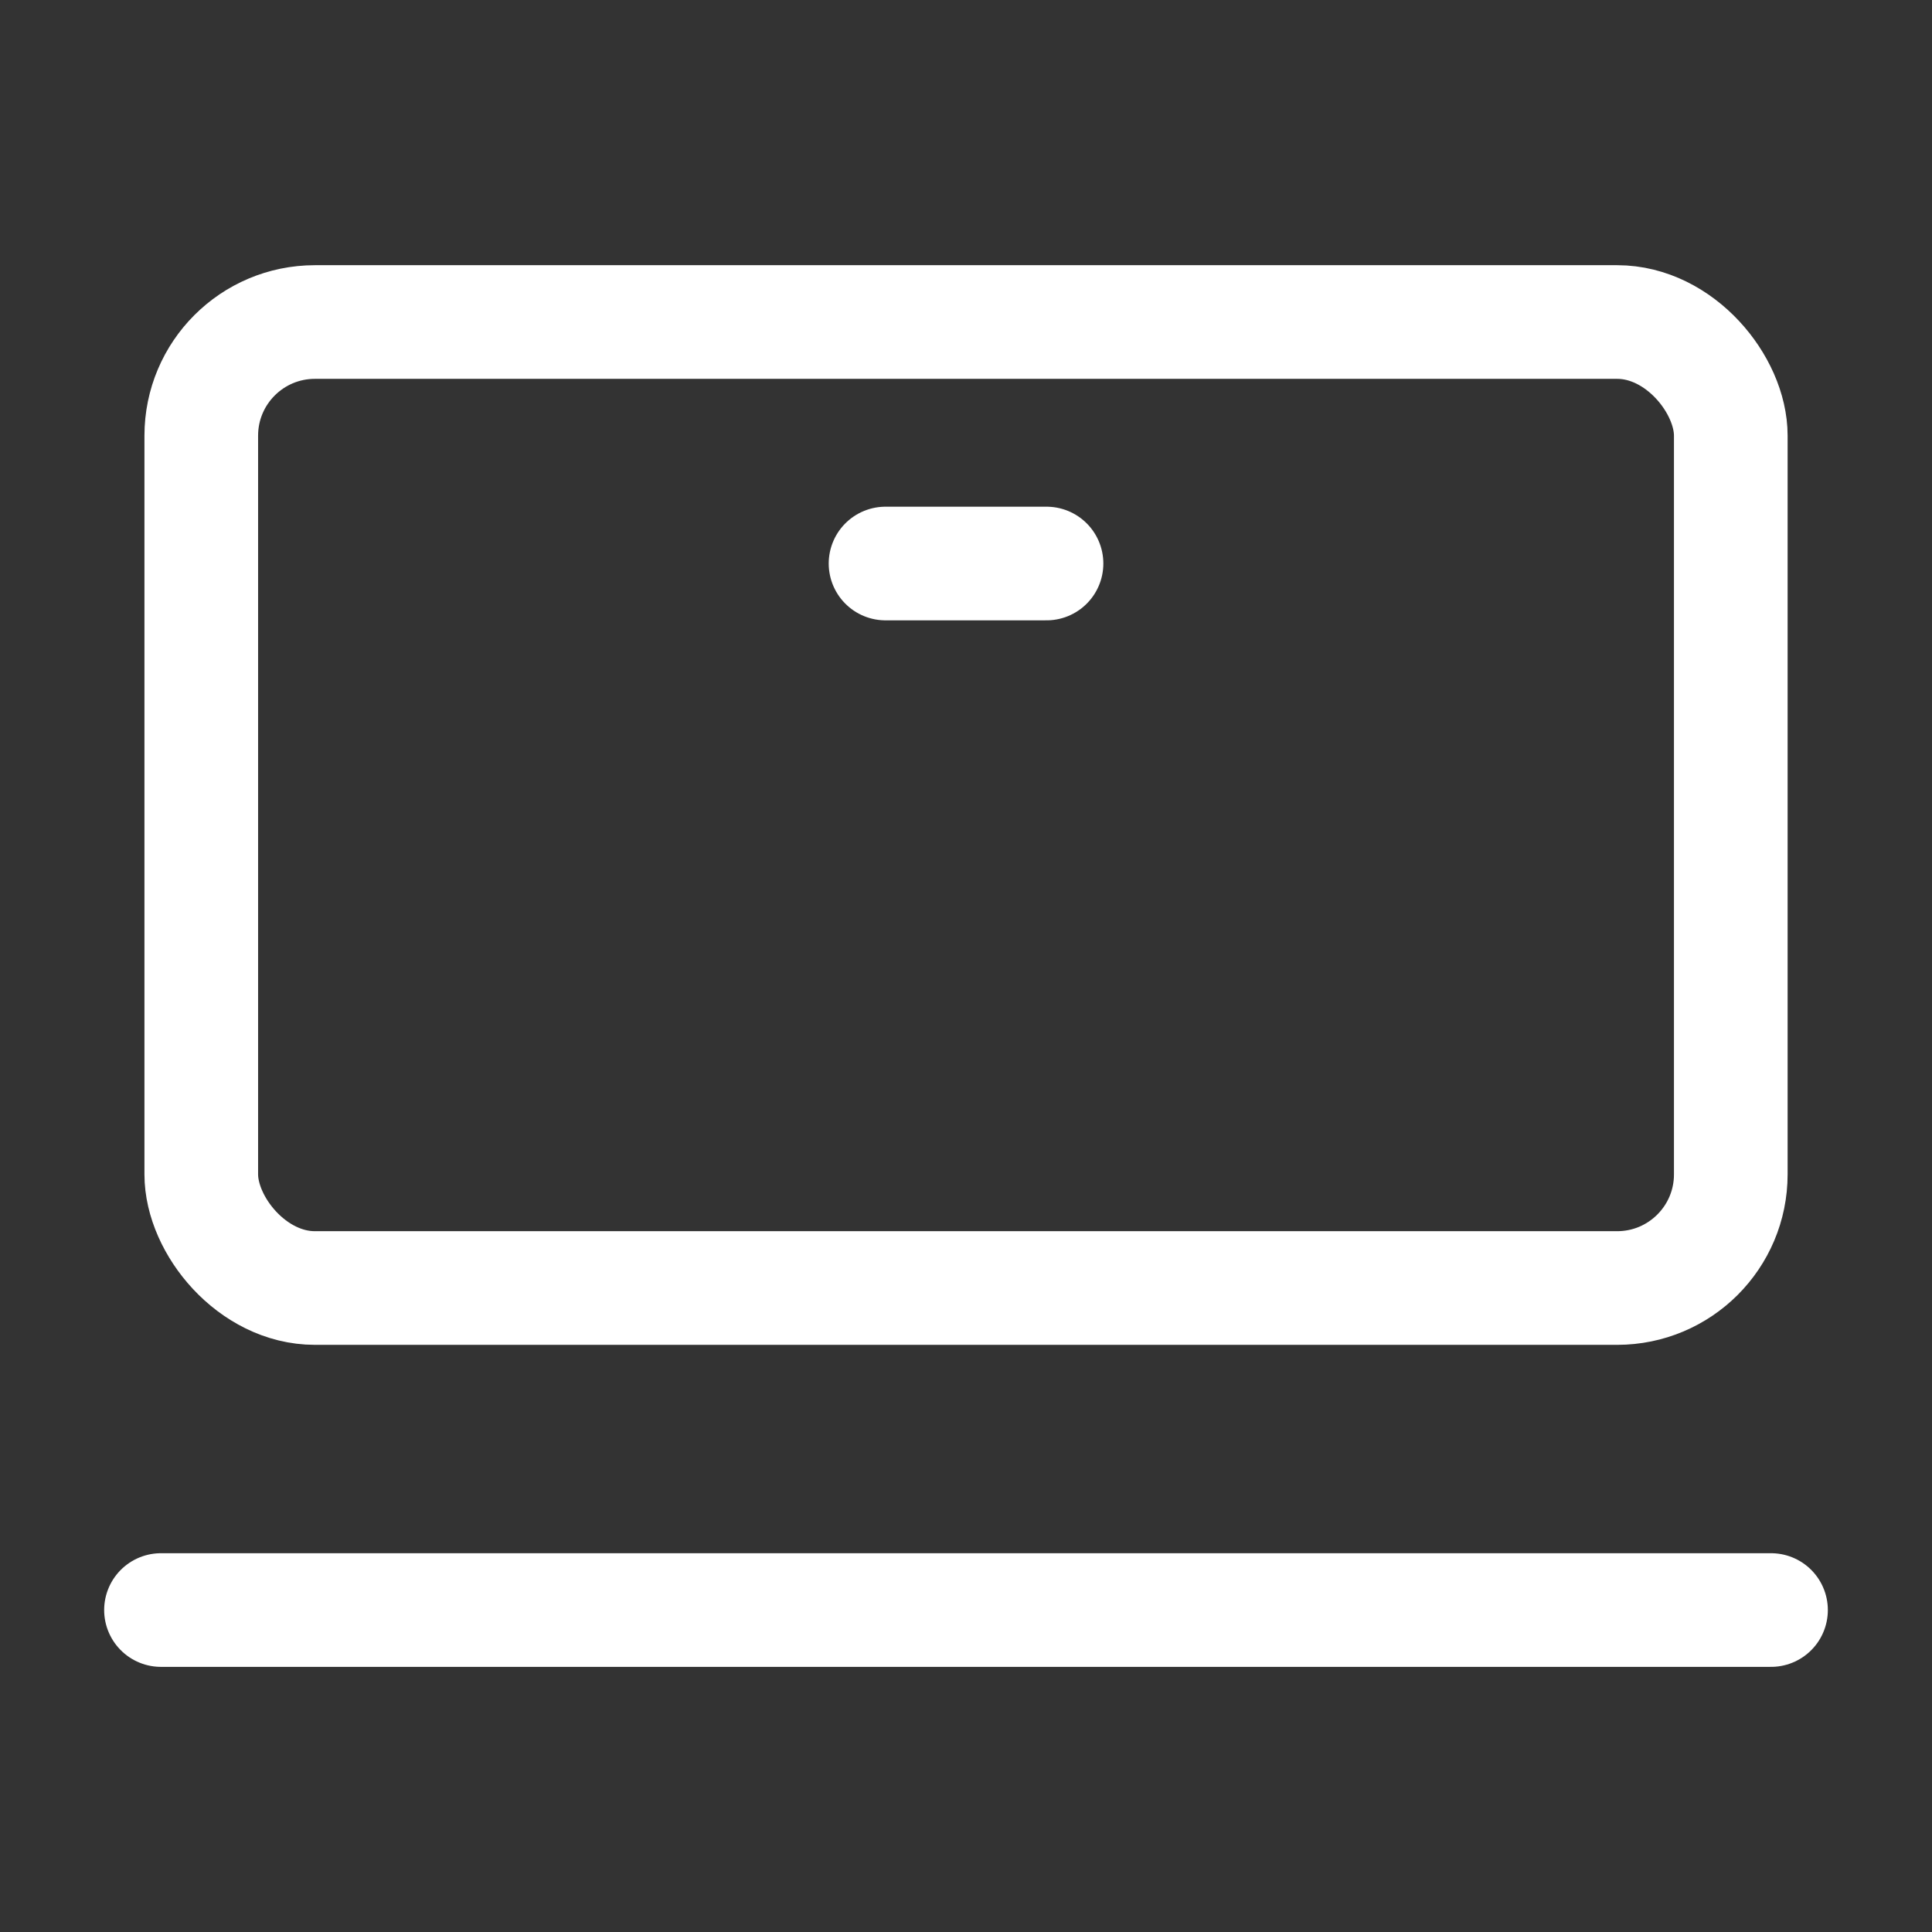 <svg width="34" height="34" viewBox="0 0 34 34" fill="none" xmlns="http://www.w3.org/2000/svg">
<rect x="0" y="0" width="34" height="34" fill="#333333" stroke="none"/>
<rect x="3.542" y="5.667" width="26.917" height="17" rx="2" stroke="white" stroke-width="2"/>
<path d="M2.833 28.334L31.167 28.334" stroke="white" stroke-width="2" stroke-linecap="round" stroke-linejoin="round"/>
<path d="M15.584 9.917L18.417 9.917" stroke="white" stroke-width="2" stroke-linecap="round" stroke-linejoin="round"/>
</svg>
